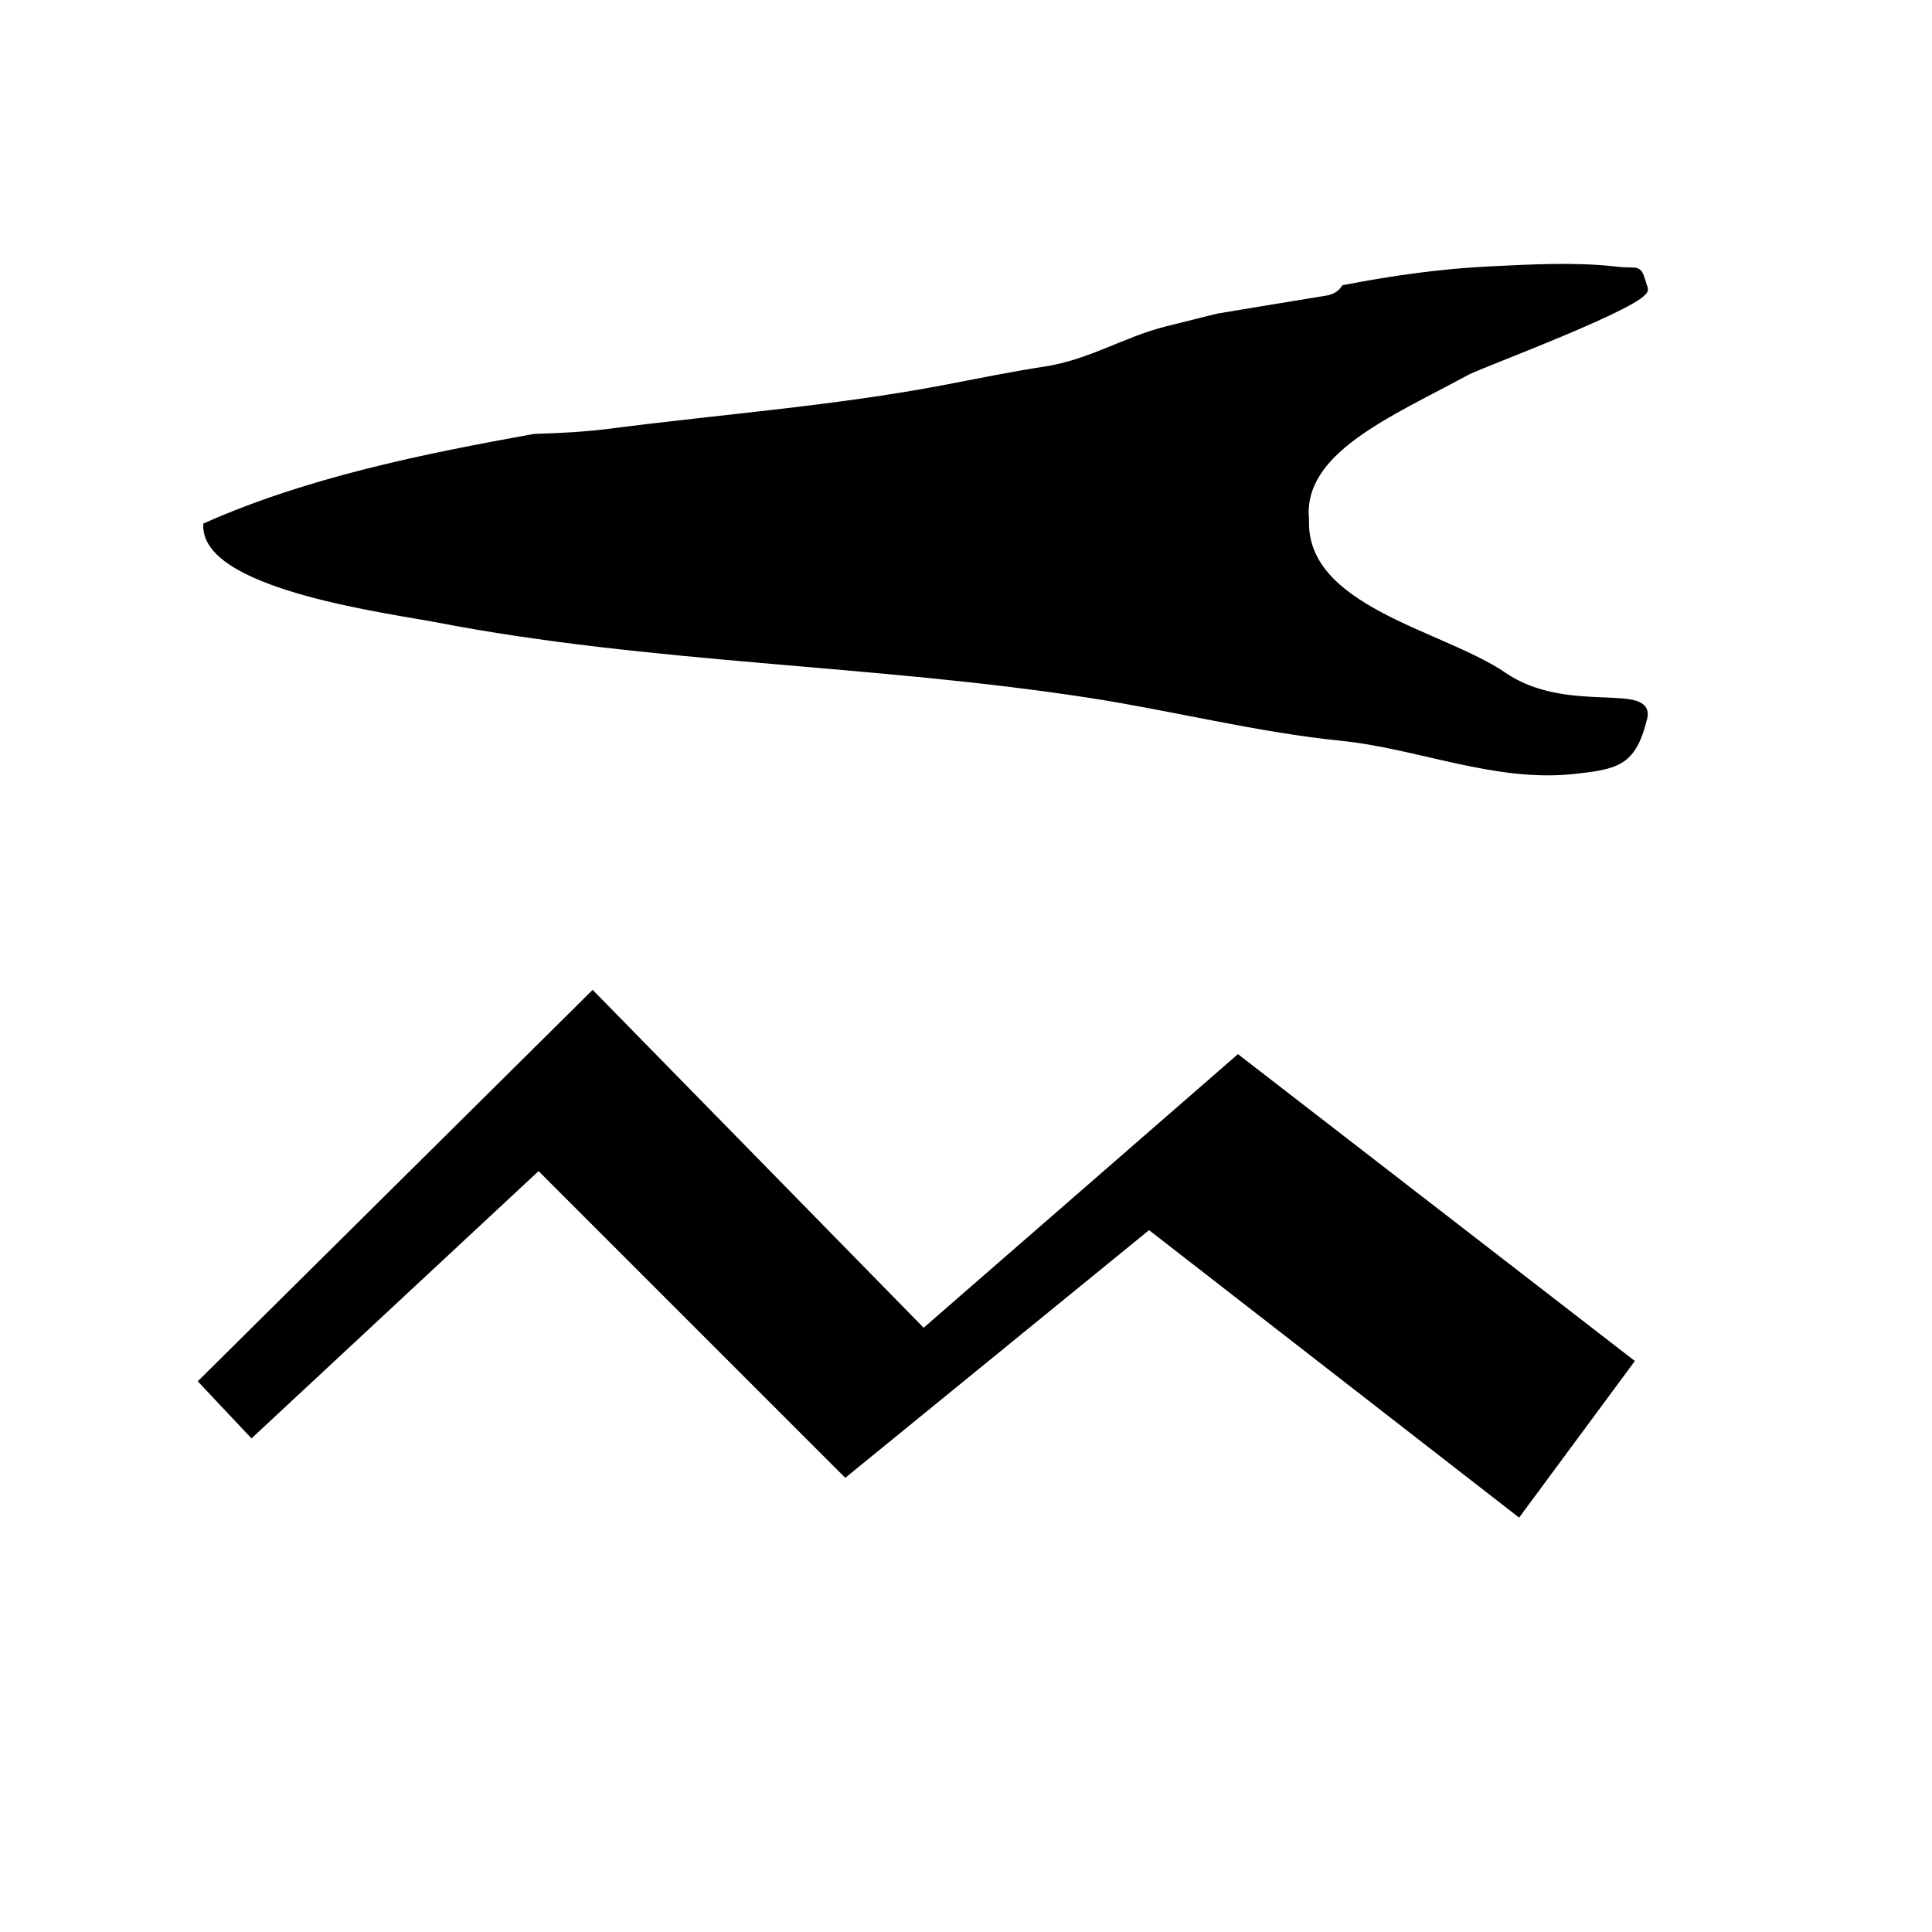 <svg xmlns="http://www.w3.org/2000/svg" viewBox="0 0 320 320" xml:space="preserve"><path stroke="#000" stroke-miterlimit="10" d="M249.104 111.858c-10.338-7.073-33.334-10.929-32.787-25.792-1.093-11.366 13.661-17.377 26.775-24.481 2.112-1.144 30.074-11.483 29.356-13.75-1.265-3.998-.568-2.688-4.888-3.189-6.606-.766-14.073-.353-20.754-.028-8.186.398-16.219 1.545-24.163 3.079-.575.876-1.54 1.54-2.962 1.771-5.982.971-11.96 1.968-17.938 2.958-2.812.696-5.619 1.401-8.424 2.099-6.991 1.74-12.674 5.515-20.183 6.676-5.591.865-10.817 1.93-16.361 2.994-18.302 3.511-36.962 4.883-55.426 7.27-4.269.552-8.538.785-12.808.899-18.492 3.326-37.393 7.169-54.376 14.684-.003.218.008.439.033.662 1.093 9.645 30.647 13.427 38.149 14.874 35.528 6.854 72.184 6.954 108.182 12.517 14.069 2.174 27.528 5.665 41.752 7.114 12.563 1.28 25.362 6.869 38.255 5.493 7.41-.791 9.958-1.344 11.791-8.745 1.375-5.549-12.842-.001-23.223-7.105zM33.451 228.798l8.227 8.743 47.541-44.263 50.819 50.821 50.274-40.985 61.202 47.541 18.579-25.135-65.028-50.274-52.108 45.356-54.8-55.941z"/></svg>